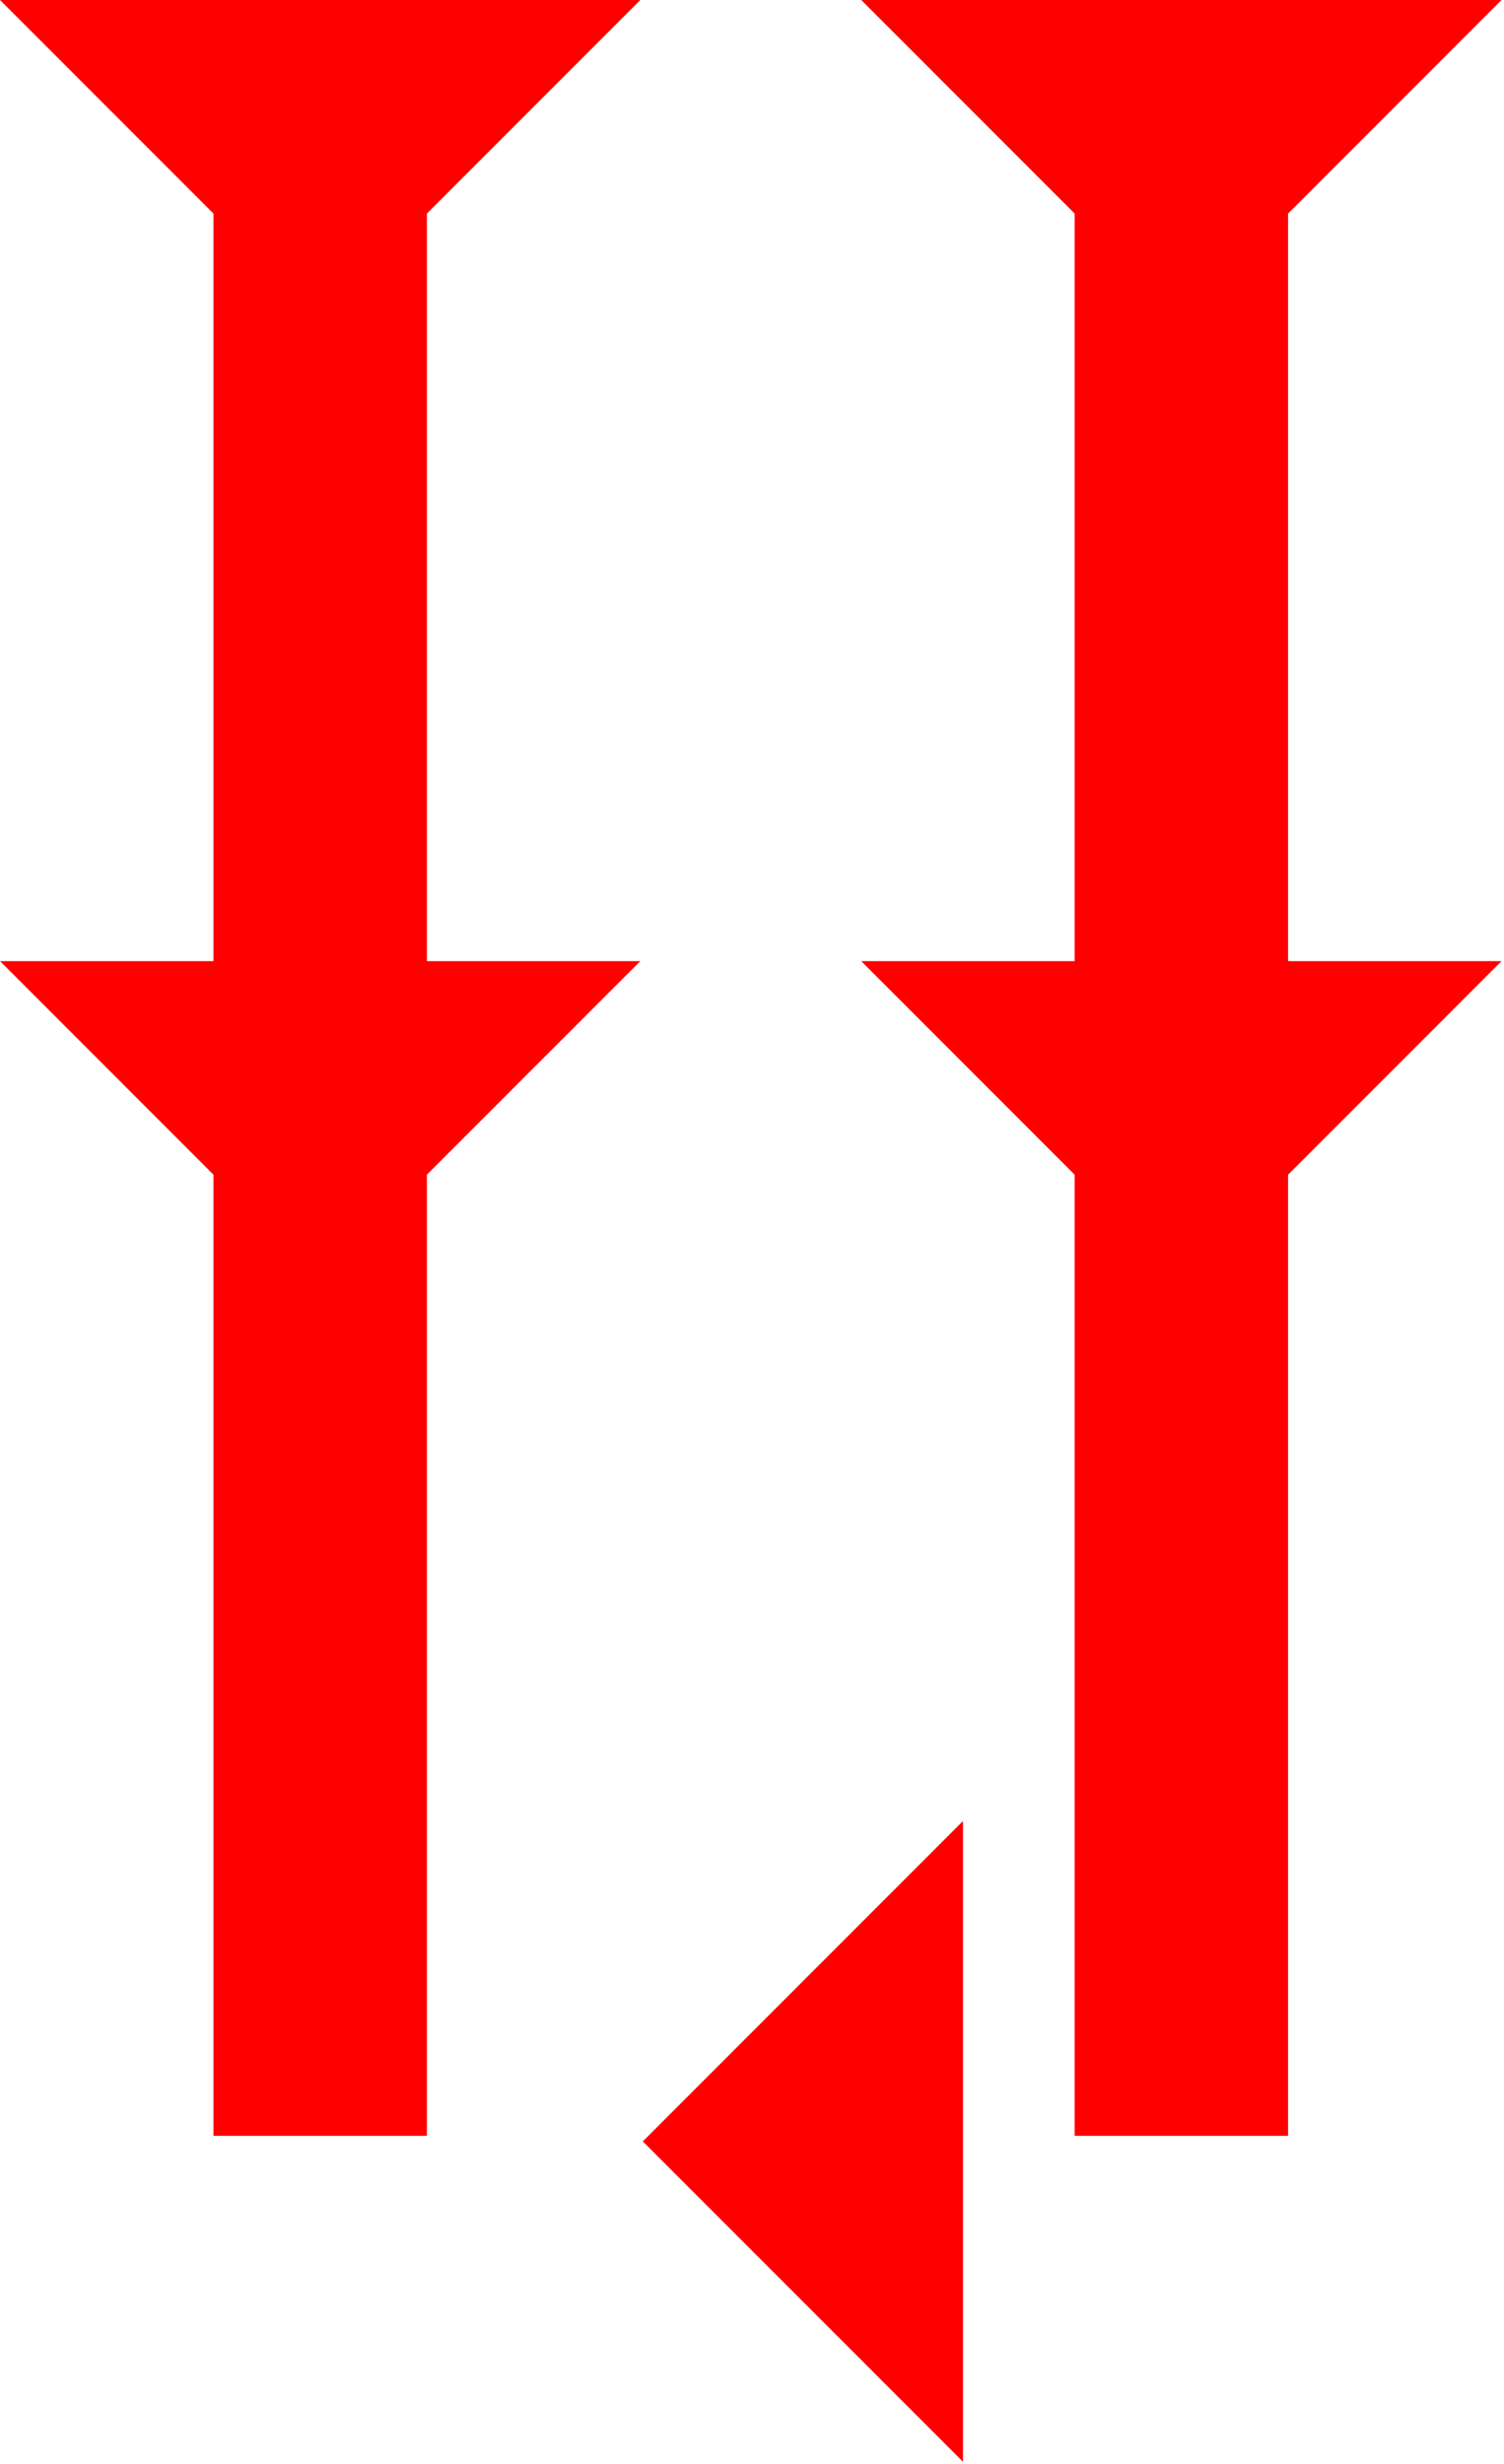 <?xml version="1.0" encoding="UTF-8" standalone="no"?>
<svg
   xmlns:dc="http://purl.org/dc/elements/1.1/"
   xmlns:cc="http://creativecommons.org/ns#"
   xmlns:rdf="http://www.w3.org/1999/02/22-rdf-syntax-ns#"
   xmlns:svg="http://www.w3.org/2000/svg"
   xmlns="http://www.w3.org/2000/svg"
   width="9.161"
   height="15"
   viewBox="0 0 2.424 3.969"
   version="1.1"
   id="svg8">
  <defs
     id="defs2" />
  <g
     id="layer1"
     transform="translate(-13.671,-8.504)">
    <polygon
       points="12,0 8,4 8,18 12,18 8,22 8,40 4,40 4,22 0,18 4,18 4,4 0,0 "
       style="fill:#ff0000"
       id="polygon120"
       transform="matrix(0.086,0,0,0.086,13.671,8.504)">
      <title
         id="title195">Down Vertical Head-to-Tail Mark, DVHT</title>
    </polygon>
    <polygon
       points="8,4 8,18 12,18 8,22 8,40 4,40 4,22 0,18 4,18 4,4 0,0 12,0 "
       style="fill:#ff0000"
       id="polygon134"
       transform="matrix(0.086,0,0,0.086,15.059,8.504)">
      <title
         id="title197">Down Vertical Head-to-Tail Mark, DVHT</title>
    </polygon>
    <polygon
       points="0,6 6,0 6,12 "
       style="fill:#ff0000"
       id="polygon201"
       transform="matrix(0.086,0,0,0.086,14.707,11.437)">
      <title
         id="title199">Heel Mark, HE</title>
    </polygon>
  </g>
</svg>
